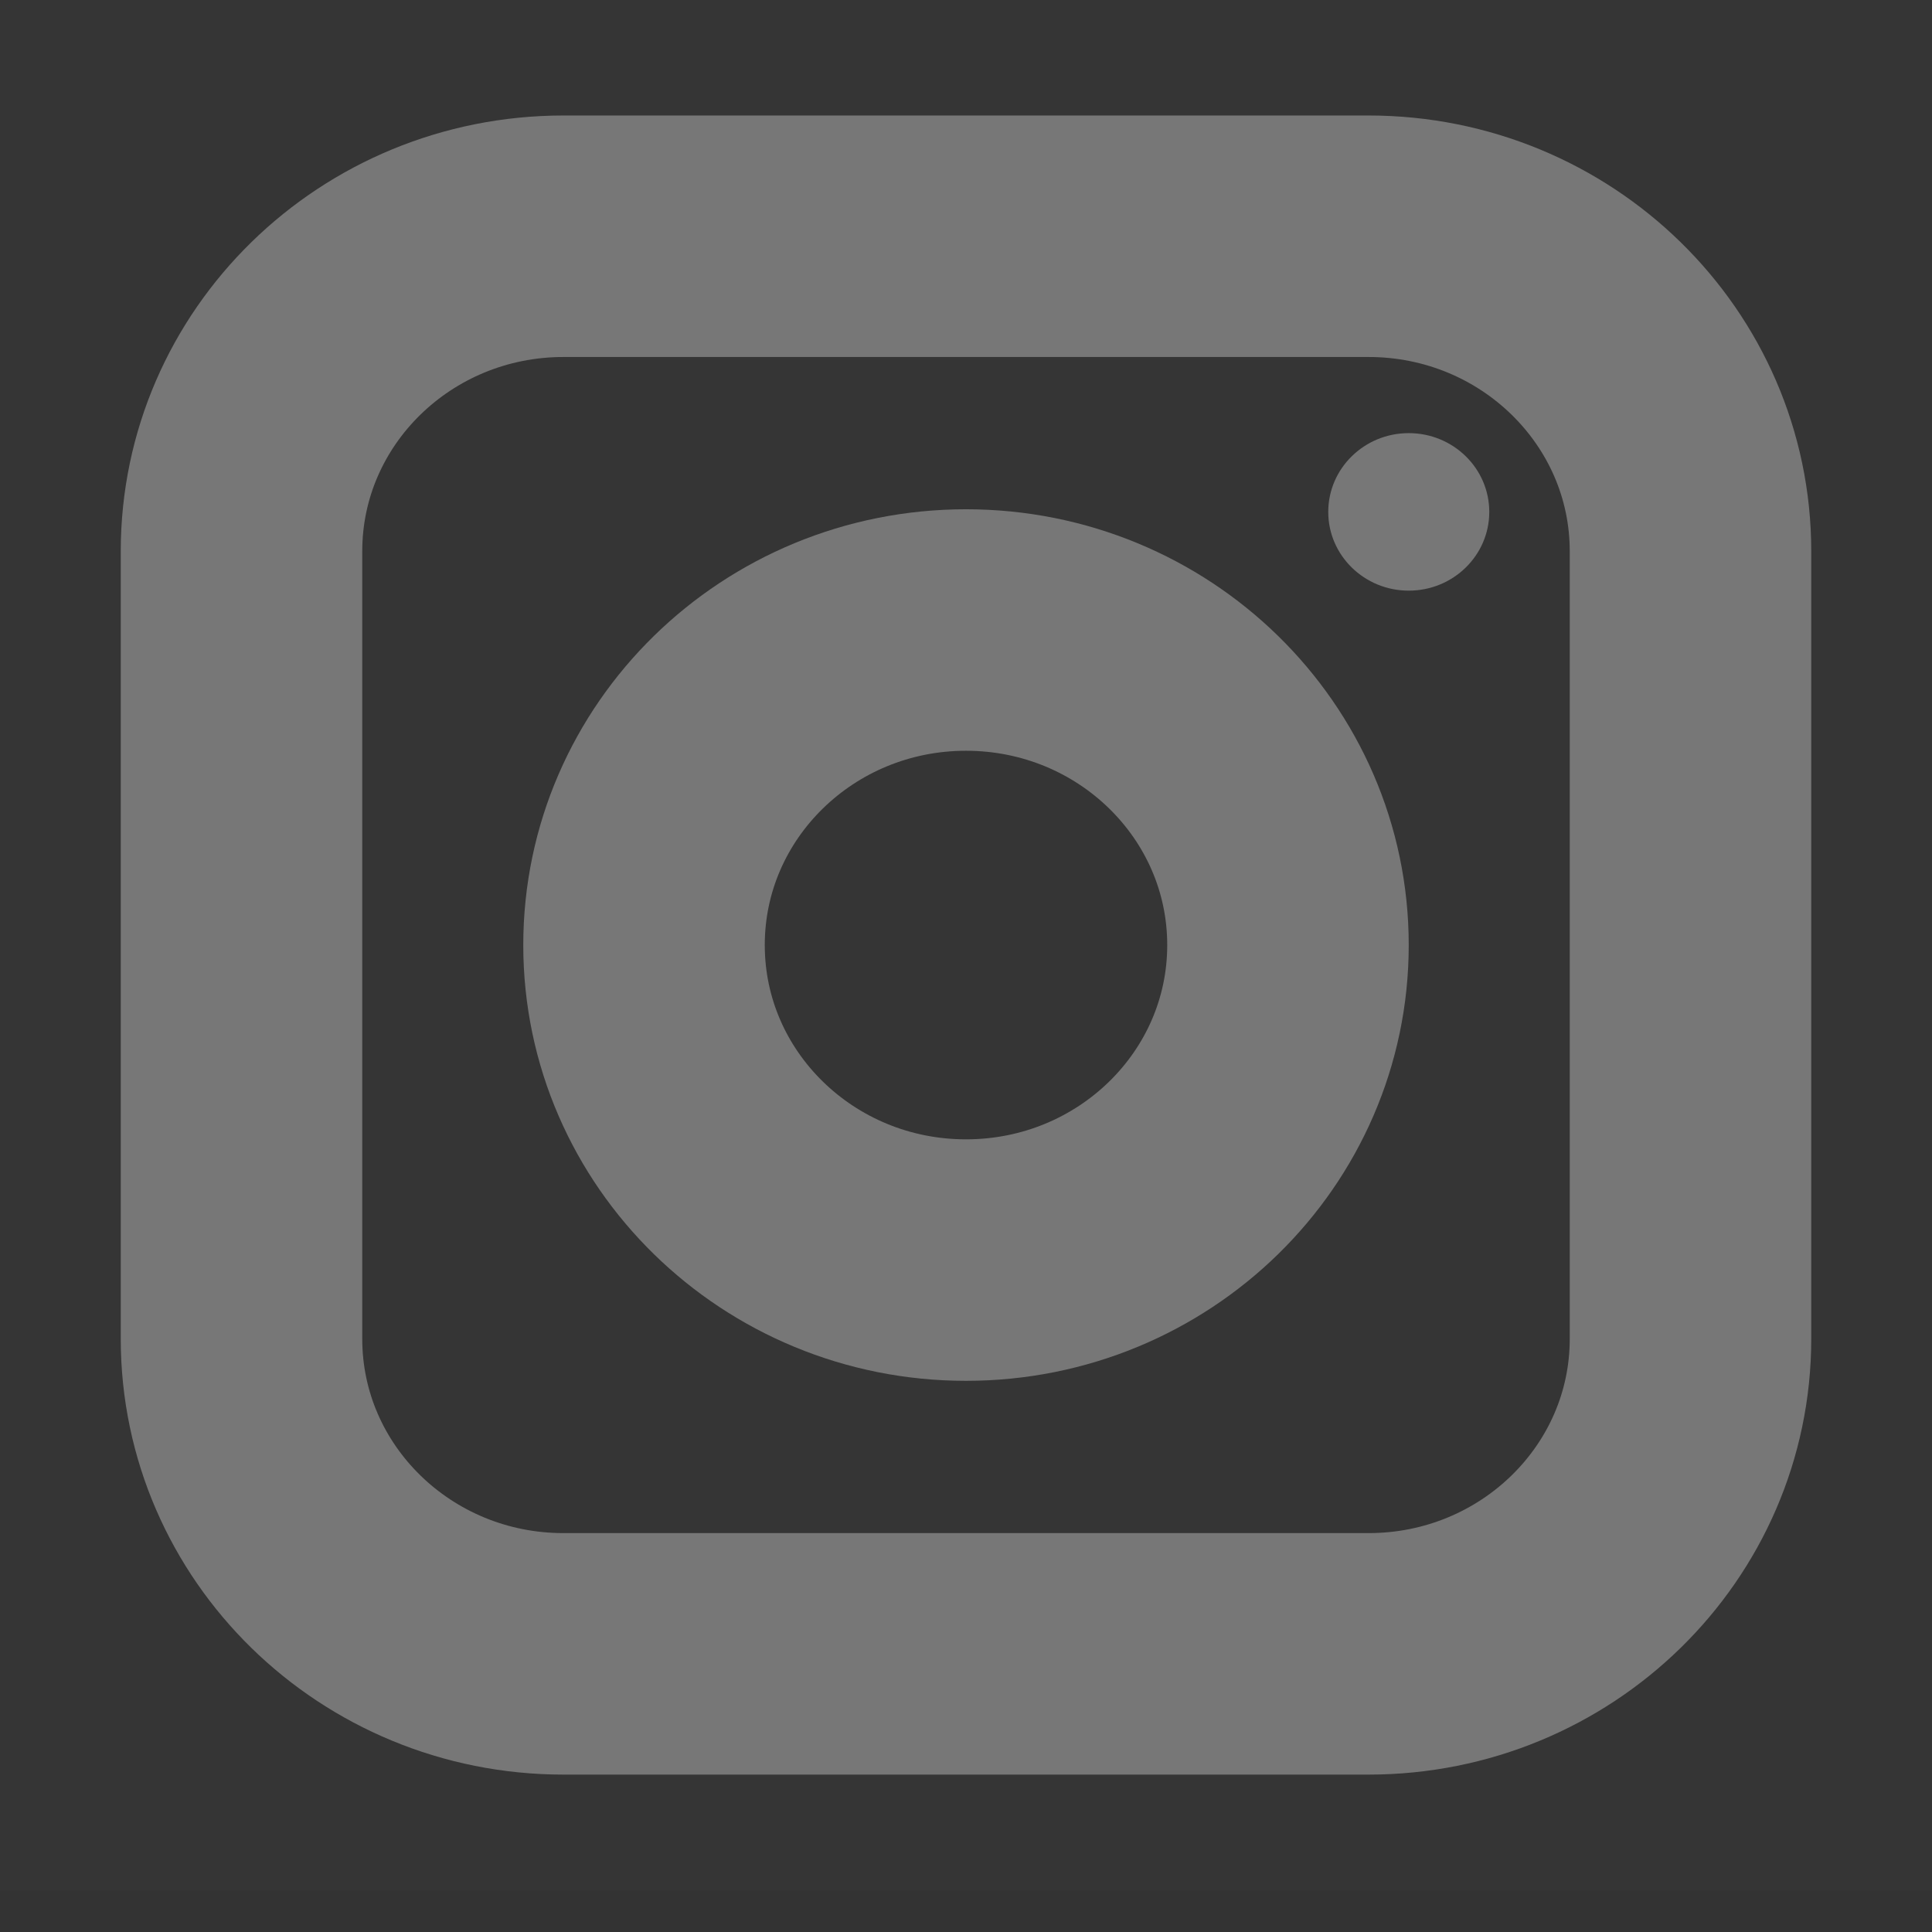 <svg width="32" height="32" viewBox="0 0 32 32" fill="none" xmlns="http://www.w3.org/2000/svg">
<rect x="0" y="0" width="32" height="32" fill="#333333" stroke="none"/>
<path d="M0 0H32V31.306H0V0Z" fill="white" fill-opacity="0.01"/>
<path d="M22.667 3.913H9.333C6.388 3.913 4 6.249 4 9.131V22.175C4 25.057 6.388 27.393 9.333 27.393H22.667C25.612 27.393 28 25.057 28 22.175V9.131C28 6.249 25.612 3.913 22.667 3.913Z" stroke="#777777" stroke-width="4" stroke-linejoin="round"/>
<path d="M16 20.871C18.946 20.871 21.333 18.535 21.333 15.653C21.333 12.771 18.946 10.435 16 10.435C13.055 10.435 10.667 12.771 10.667 15.653C10.667 18.535 13.055 20.871 16 20.871Z" stroke="#777777" stroke-width="4" stroke-linejoin="round"/>
<path d="M23.333 9.783C24.07 9.783 24.667 9.199 24.667 8.479C24.667 7.758 24.07 7.174 23.333 7.174C22.597 7.174 22 7.758 22 8.479C22 9.199 22.597 9.783 23.333 9.783Z" fill="#777777"/>
</svg>
